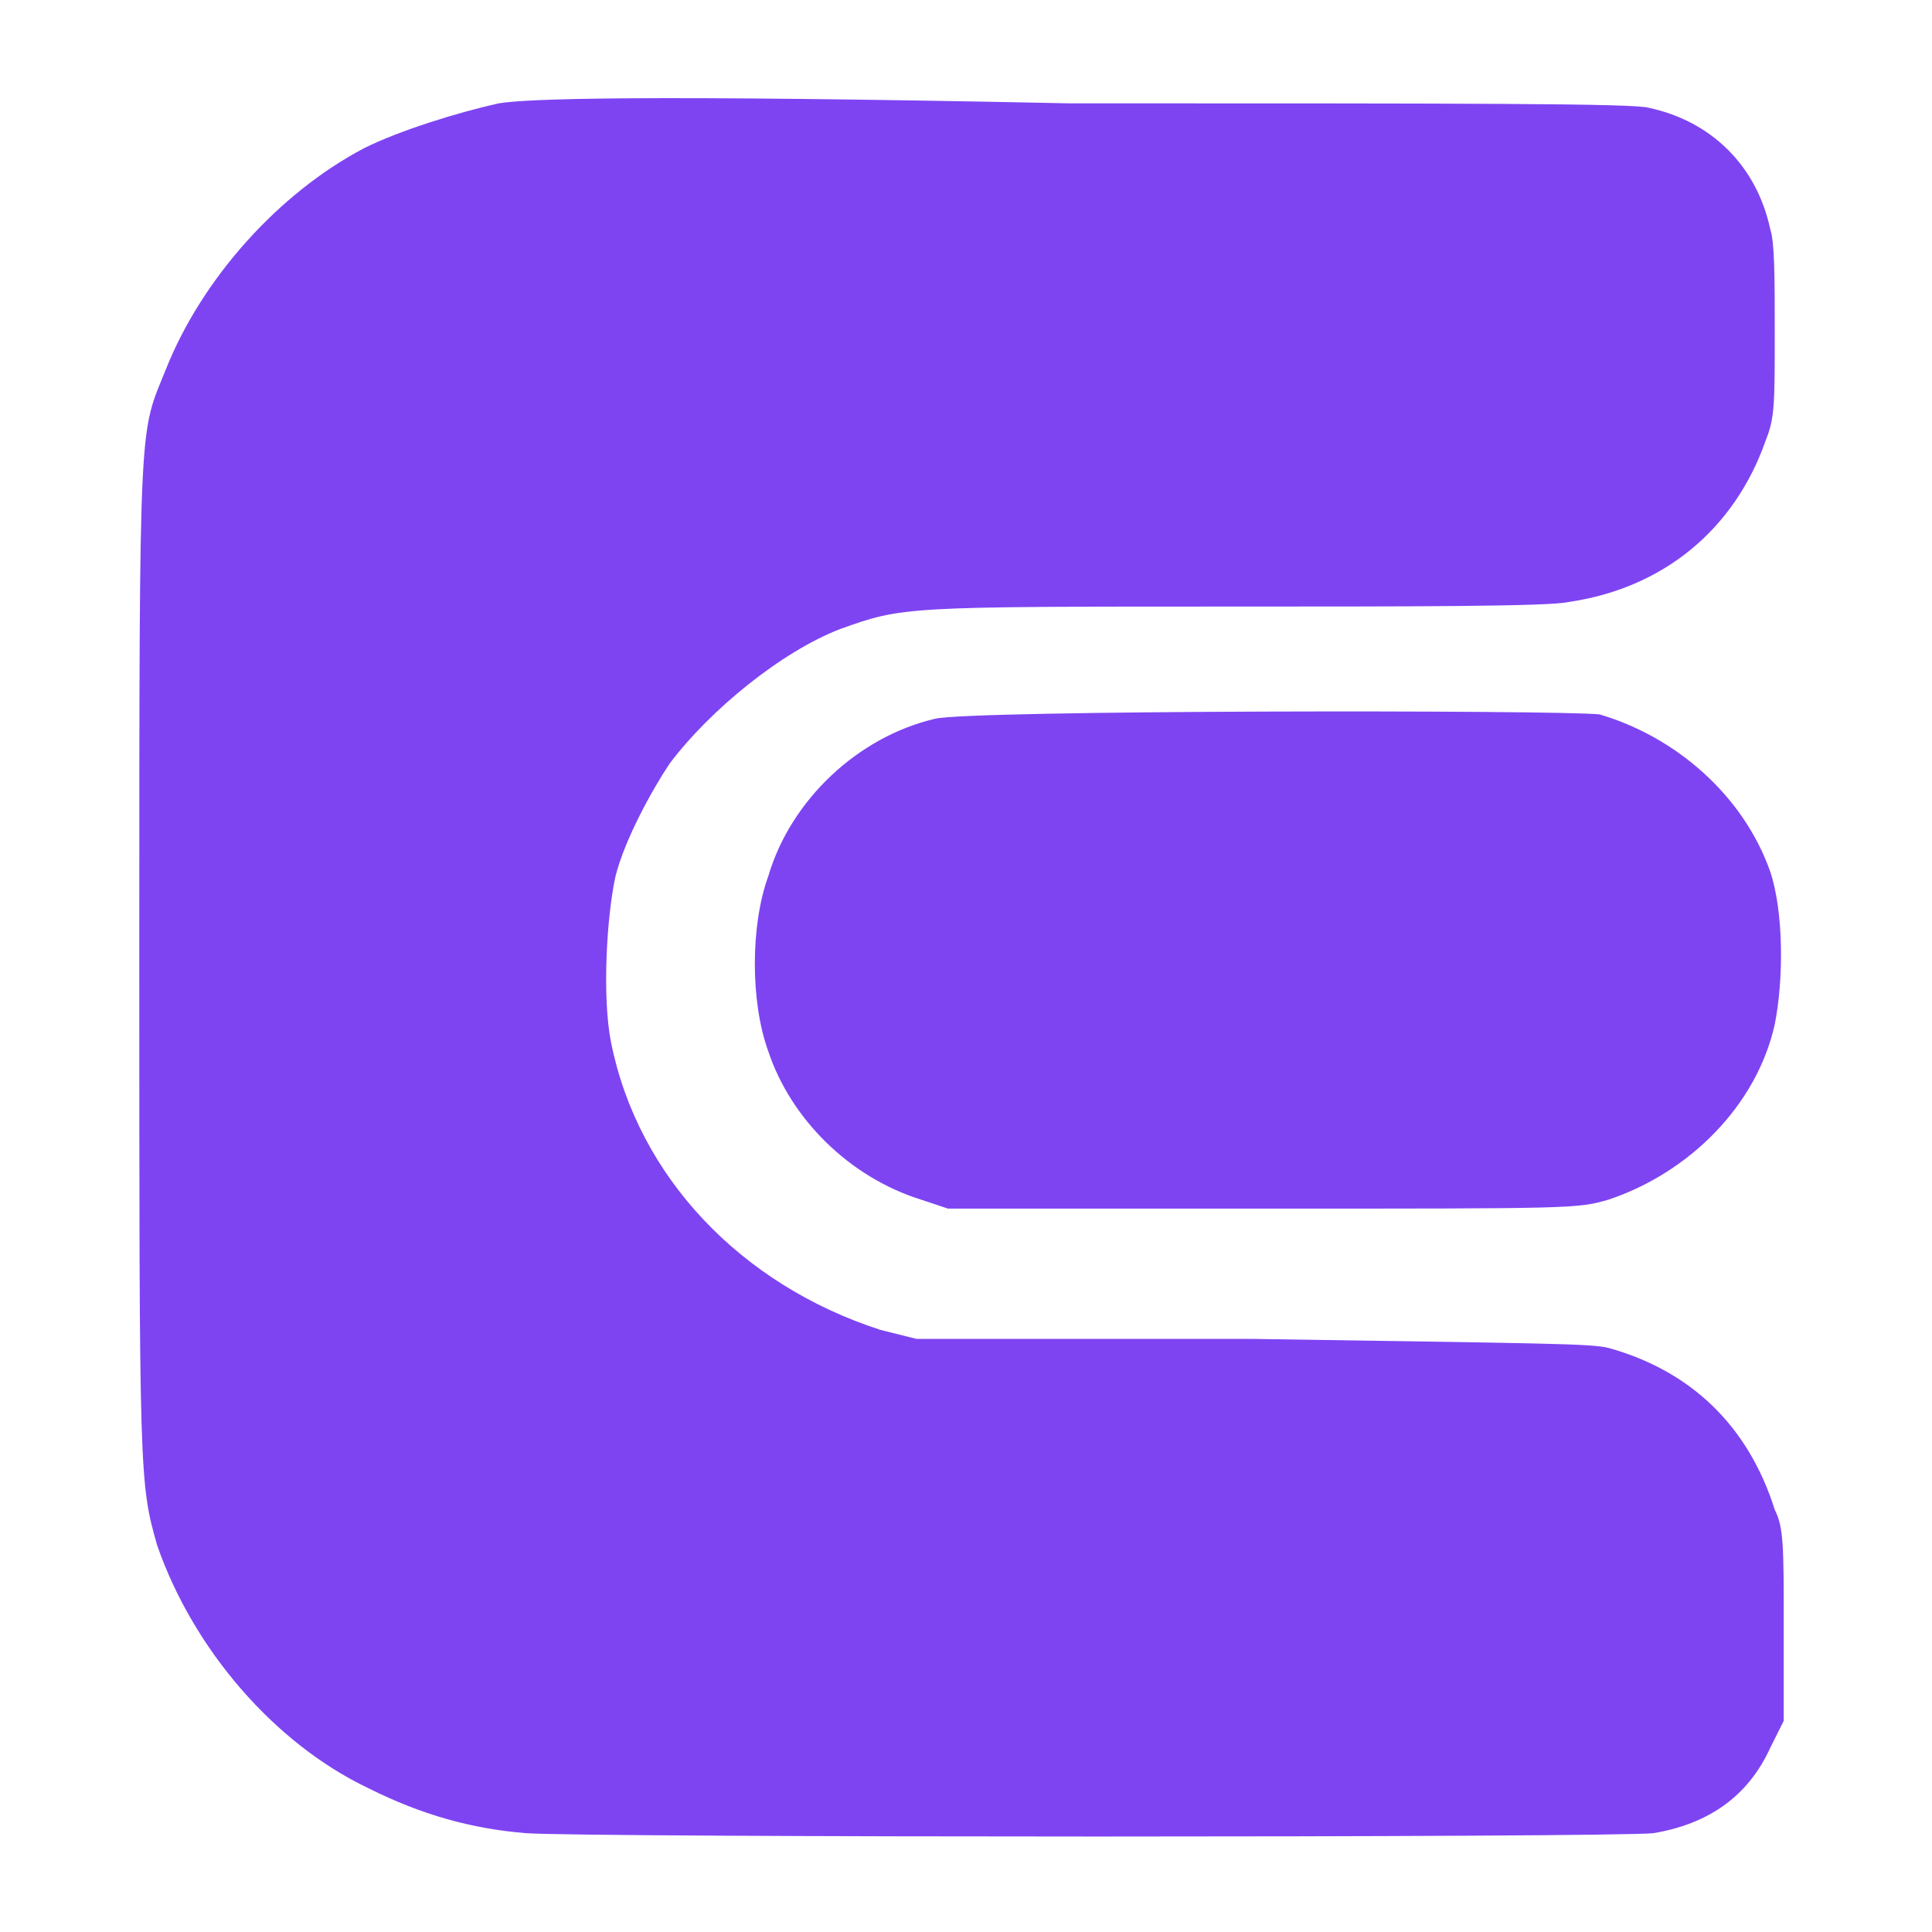 <?xml version="1.0" encoding="utf-8"?>
<!-- Generator: Adobe Illustrator 23.0.1, SVG Export Plug-In . SVG Version: 6.00 Build 0)  -->
<svg version="1.1" id="Layer_1" xmlns="http://www.w3.org/2000/svg" xmlns:xlink="http://www.w3.org/1999/xlink" x="0px" y="0px"
	 viewBox="0 0 43 43" style="enable-background:new 0 0 43 43;" xml:space="preserve">
<style type="text/css">
	.st0{fill:#7E44F2;}
</style>
<path class="st0" d="M11.1,2.3c-0.9,0.2-2.2,0.6-3,1c-1.9,1-3.6,2.9-4.4,4.9C3.1,9.7,3.1,9,3.1,21.1c0,11.8,0,11.9,0.4,13.3
	c0.8,2.3,2.6,4.4,4.7,5.4c1.2,0.6,2.3,0.9,3.5,1c1.3,0.1,24.3,0.1,25.1,0c1.2-0.2,2.1-0.8,2.6-1.9l0.3-0.6v-2.1c0-1.8,0-2.2-0.2-2.6
	c-0.6-1.9-1.9-3.1-3.7-3.6c-0.4-0.1-1.5-0.1-7.9-0.2l-7.5,0l-0.8-0.2c-3.1-1-5.4-3.4-6-6.4c-0.2-1-0.1-2.8,0.1-3.7
	c0.2-0.8,0.8-1.9,1.2-2.5c0.9-1.2,2.5-2.5,3.8-3c1.4-0.5,1.4-0.5,8.8-0.5c3.7,0,7,0,7.4-0.1c2.1-0.3,3.7-1.6,4.4-3.6
	c0.2-0.5,0.2-0.8,0.2-2.4c0-1.2,0-2-0.1-2.3c-0.3-1.4-1.3-2.4-2.7-2.7c-0.3-0.1-4-0.1-12.9-0.1C14.1,2.1,11.7,2.2,11.1,2.3z"/>
<path class="st0" d="M20.8,16c-1.7,0.4-3.2,1.8-3.7,3.5c-0.4,1.1-0.4,2.8,0,3.9c0.5,1.5,1.8,2.8,3.4,3.3l0.6,0.2h7c7,0,7,0,7.7-0.2
	c1.8-0.6,3.3-2.1,3.7-3.9c0.2-1,0.2-2.5-0.1-3.4c-0.6-1.7-2.1-3-3.8-3.5C34.7,15.8,21.5,15.8,20.8,16z"/>
</svg>

